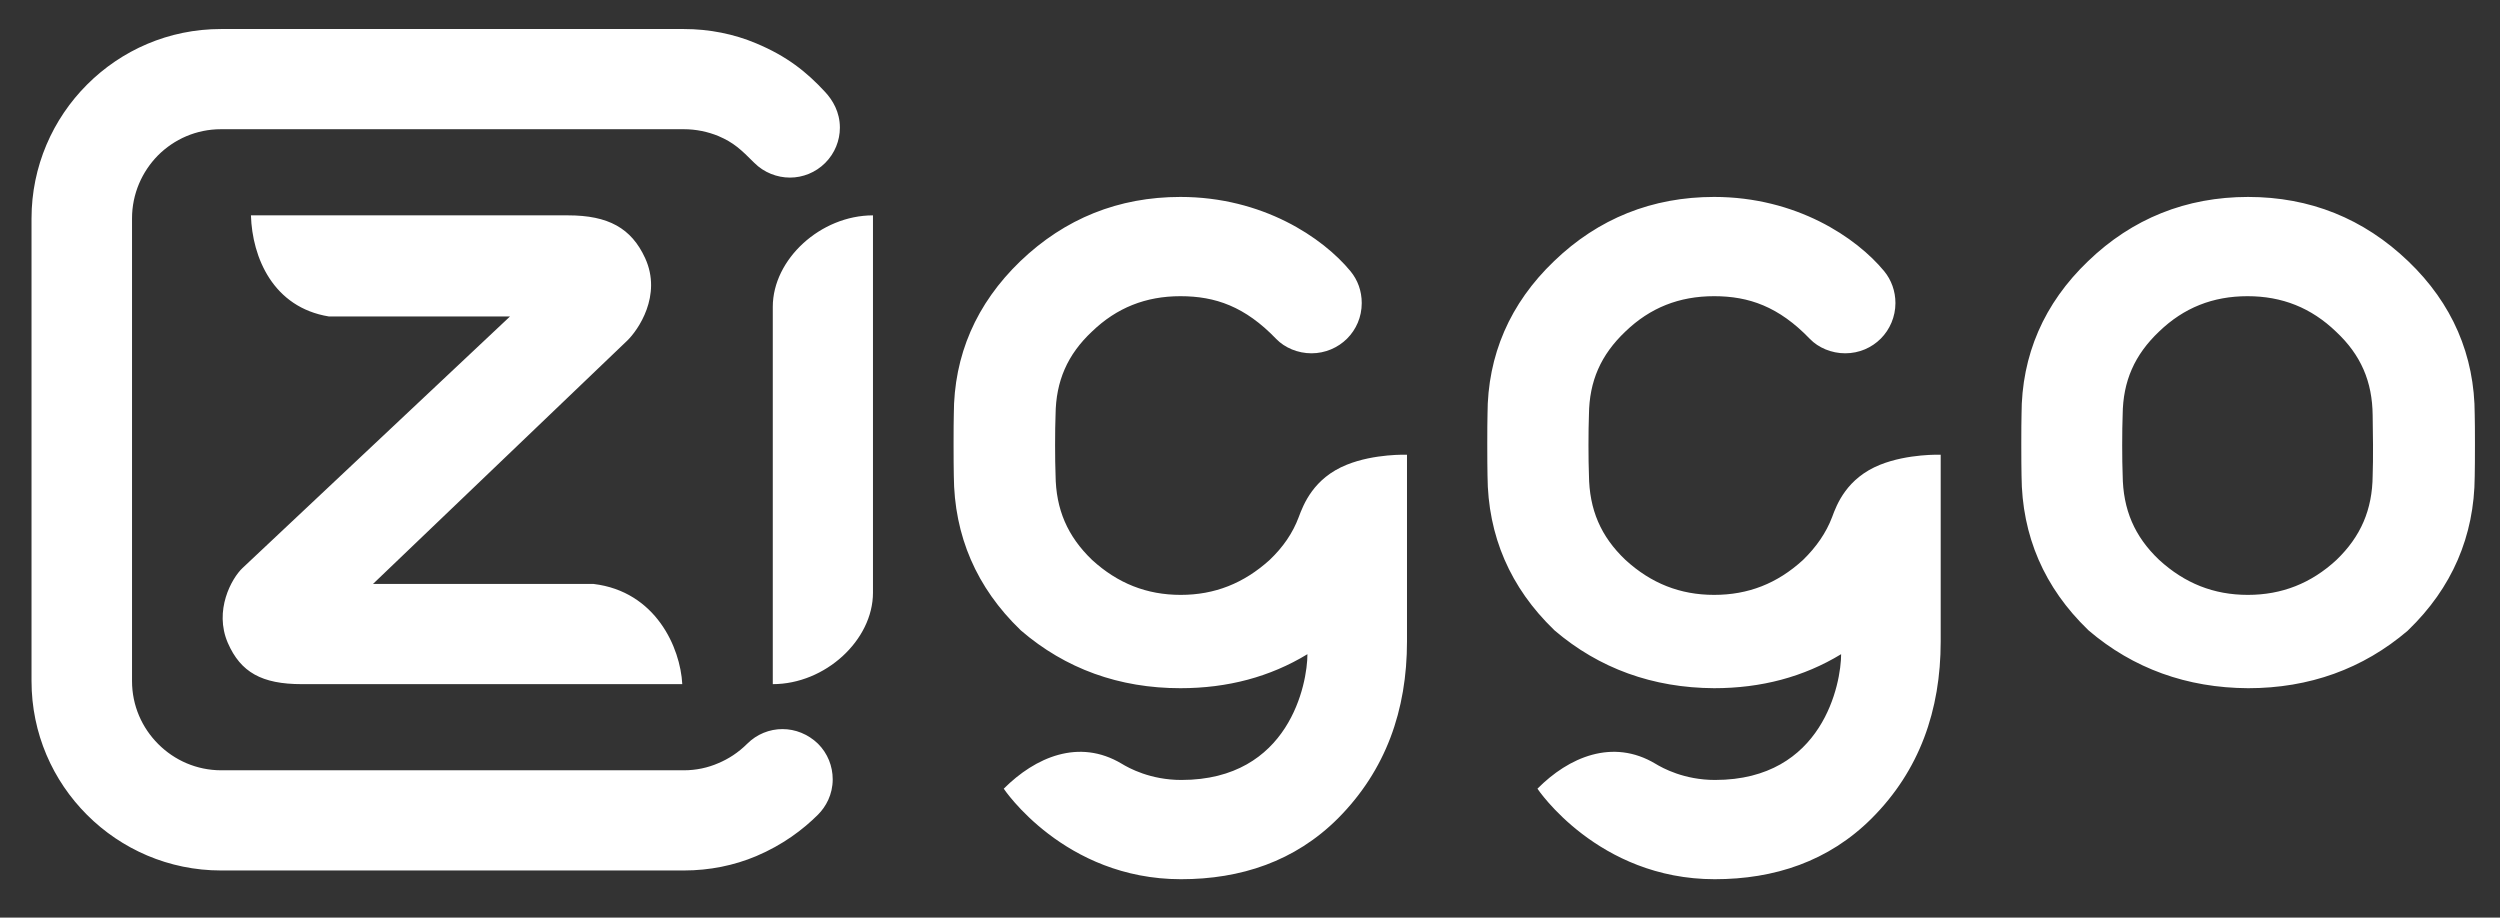 <?xml version="1.0" encoding="utf-8"?>
<!-- Generator: Adobe Illustrator 21.1.0, SVG Export Plug-In . SVG Version: 6.00 Build 0)  -->
<svg version="1.1" id="Laag_1" xmlns="http://www.w3.org/2000/svg" xmlns:xlink="http://www.w3.org/1999/xlink" x="0px" y="0px"
	 viewBox="0 0 801 294" style="enable-background:new 0 0 801 294;" xml:space="preserve">
<rect x="0" y="0" width="801" height="294" fill="#333333" stroke="none"/>
<style type="text/css">
	.st0{fill:#FFFFFF;}
</style>
<path class="st0" d="M262.1,238.3c3.1,3.1,4.7,7.2,4.7,11.4c0,4.9-2.2,8.8-4.7,11.3c-4.8,4.8-11.3,9.7-19.8,13.3
	c-7.1,3-15,4.6-23.2,4.6H145H70.8c-16.7,0-31.9-6.8-42.9-17.8c-11-11-17.8-26.1-17.8-42.9v-74.1V70c0-16.7,6.8-31.9,17.8-42.9
	c11-11,26.1-17.8,42.9-17.8H145h74.1c8.2,0,16.1,1.6,23.2,4.6c9.8,4.1,16.1,9.1,22.1,15.6c2.4,2.6,4.7,6.4,4.7,11.4
	c0,4.1-1.6,8.2-4.7,11.3c-3.1,3.1-7.2,4.7-11.3,4.7c-4.1,0-8.3-1.6-11.4-4.7c-4.3-4.3-6.6-6.5-11.5-8.6c-3.4-1.4-7.2-2.2-11.1-2.2
	H145H70.8c-7.9,0-15,3.2-20.2,8.4C45.5,55,42.3,62.1,42.3,70v74.1v74.1c0,7.9,3.2,15,8.4,20.2c5.2,5.2,12.3,8.4,20.2,8.4H145h74.1
	c3.9,0,7.7-0.8,11.1-2.3c3.1-1.3,6.3-3.3,9.2-6.2c3.1-3.1,7.2-4.7,11.3-4.7C254.8,233.6,258.9,235.2,262.1,238.3z M218.6,219.2
	c-0.6-11.7-8.5-29.7-28.4-32.1h-70.7l81.5-78c3.4-3.3,11.2-14.4,5.7-26.4c-4.4-9.6-11.8-13.7-24.7-13.7H80.4
	c0.4,13.5,7.1,29.5,25,32.4h58L77.7,182c-3.5,3.3-9.2,13.6-4.7,24c4.1,9.4,10.9,13.2,23.7,13.2H218.6z M450.8,145.7v59.8
	c0,22.1-6.8,41.3-22.1,56.7c-13.8,13.8-31.2,19.5-50.3,19.5c-37.5,0-56.8-29-56.8-29c10.1-10.1,24.1-16.2,37.8-8
	c2.3,1.4,9.2,5.2,19.1,5.2c34.7,0,40.4-31,40.4-40.3c-12,7.3-25.6,10.9-40.7,10.9h0c-19.6,0-36.8-6.2-51.1-18.5l-0.2-0.2
	c-14-13.5-21.2-30.1-21.3-49.4c-0.1-4-0.1-16.7,0-19.6c0-19,7.2-35.5,21.3-49.1c14.3-13.7,31.5-20.6,51.3-20.6h0h0
	c26.3,0,45.6,13,54.5,23.8c2.3,2.8,3.6,6.3,3.6,10.2c0,4.5-1.8,8.5-4.7,11.4c-2.9,2.9-7,4.7-11.4,4.7c-4.4,0-8.6-1.8-11.3-4.6
	c-10-10.4-19.5-13.7-30.7-13.7c-11.1,0-20.4,3.7-28.3,11.3c-7.9,7.4-11.6,15.9-11.7,26.7c-0.2,4.7-0.2,14.7,0,19.3
	c0.1,11,3.8,19.6,11.7,27.2c8.2,7.5,17.5,11.2,28.4,11.2c10.9,0,20.2-3.7,28.5-11.2c4.3-4.1,7.4-8.6,9.3-13.7
	c1.5-4,4.7-12.5,15.4-16.8C440.4,145.3,450.8,145.7,450.8,145.7z M602.4,148.9c-10.7,4.3-13.9,12.7-15.4,16.8c-1.9,5-5,9.5-9.3,13.7
	c-8.3,7.6-17.6,11.2-28.5,11.2c-10.9,0-20.2-3.7-28.4-11.2c-7.9-7.5-11.6-16.1-11.7-27.2c-0.2-4.5-0.2-14.5,0-19.3
	c0.1-10.8,3.8-19.2,11.7-26.7c7.9-7.6,17.2-11.3,28.4-11.3c11.1,0,20.7,3.3,30.7,13.7c2.7,2.8,6.9,4.6,11.3,4.6
	c4.5,0,8.5-1.8,11.4-4.7c2.9-2.9,4.7-7,4.7-11.4c0-3.8-1.3-7.4-3.6-10.2c-8.9-10.8-28.2-23.8-54.5-23.8h0h0
	c-19.8,0-37.1,6.9-51.3,20.6c-14.1,13.5-21.3,30.1-21.3,49.1c-0.1,3-0.1,15.7,0,19.6c0.1,19.3,7.3,35.9,21.3,49.4l0.2,0.2
	c14.3,12.2,31.5,18.4,51.1,18.5h0c15.1,0,28.7-3.6,40.7-10.9c0,9.2-5.7,40.3-40.4,40.3c-9.9,0-16.8-3.8-19.1-5.2
	c-13.7-8.2-27.8-2.1-37.8,8c0,0,19.3,29,56.8,29c19.1,0,36.5-5.7,50.3-19.5c15.3-15.3,22.1-34.6,22.1-56.7v-59.8
	C621.8,145.7,611.4,145.3,602.4,148.9z M792.9,132.9c0-19.1-7.2-35.7-21.3-49.2c-14.3-13.7-31.5-20.6-51.3-20.6h0h0
	c-19.8,0-37.1,6.9-51.3,20.6c-14.1,13.5-21.3,30.1-21.3,49.1c-0.1,3-0.1,15.7,0,19.6c0.1,19.3,7.3,35.9,21.3,49.4l0.2,0.2
	c14.3,12.2,31.5,18.4,51.1,18.5h0c19.6,0,36.8-6.2,51.1-18.4l0.2-0.2c14-13.5,21.2-30.1,21.3-49.3C793,148.5,793,135.8,792.9,132.9
	 M720.2,190.6c-10.9,0-20.2-3.7-28.4-11.2c-7.9-7.5-11.6-16.1-11.7-27.2c-0.2-4.5-0.2-14.5,0-19.3c0.1-10.8,3.8-19.2,11.7-26.7
	c7.9-7.6,17.2-11.3,28.3-11.3c11.1,0,20.4,3.7,28.4,11.4c7.9,7.4,11.6,15.9,11.7,26.8c0.1,4.4,0.2,14.4,0,19.3
	c-0.1,10.9-3.8,19.5-11.6,27C740.5,186.9,731.1,190.6,720.2,190.6 M279.7,69c-16.8,0-32.1,14.1-32.1,29.3v120.9
	c16.8,0,32.1-14.1,32.1-29.3V69z"/>
</svg>
